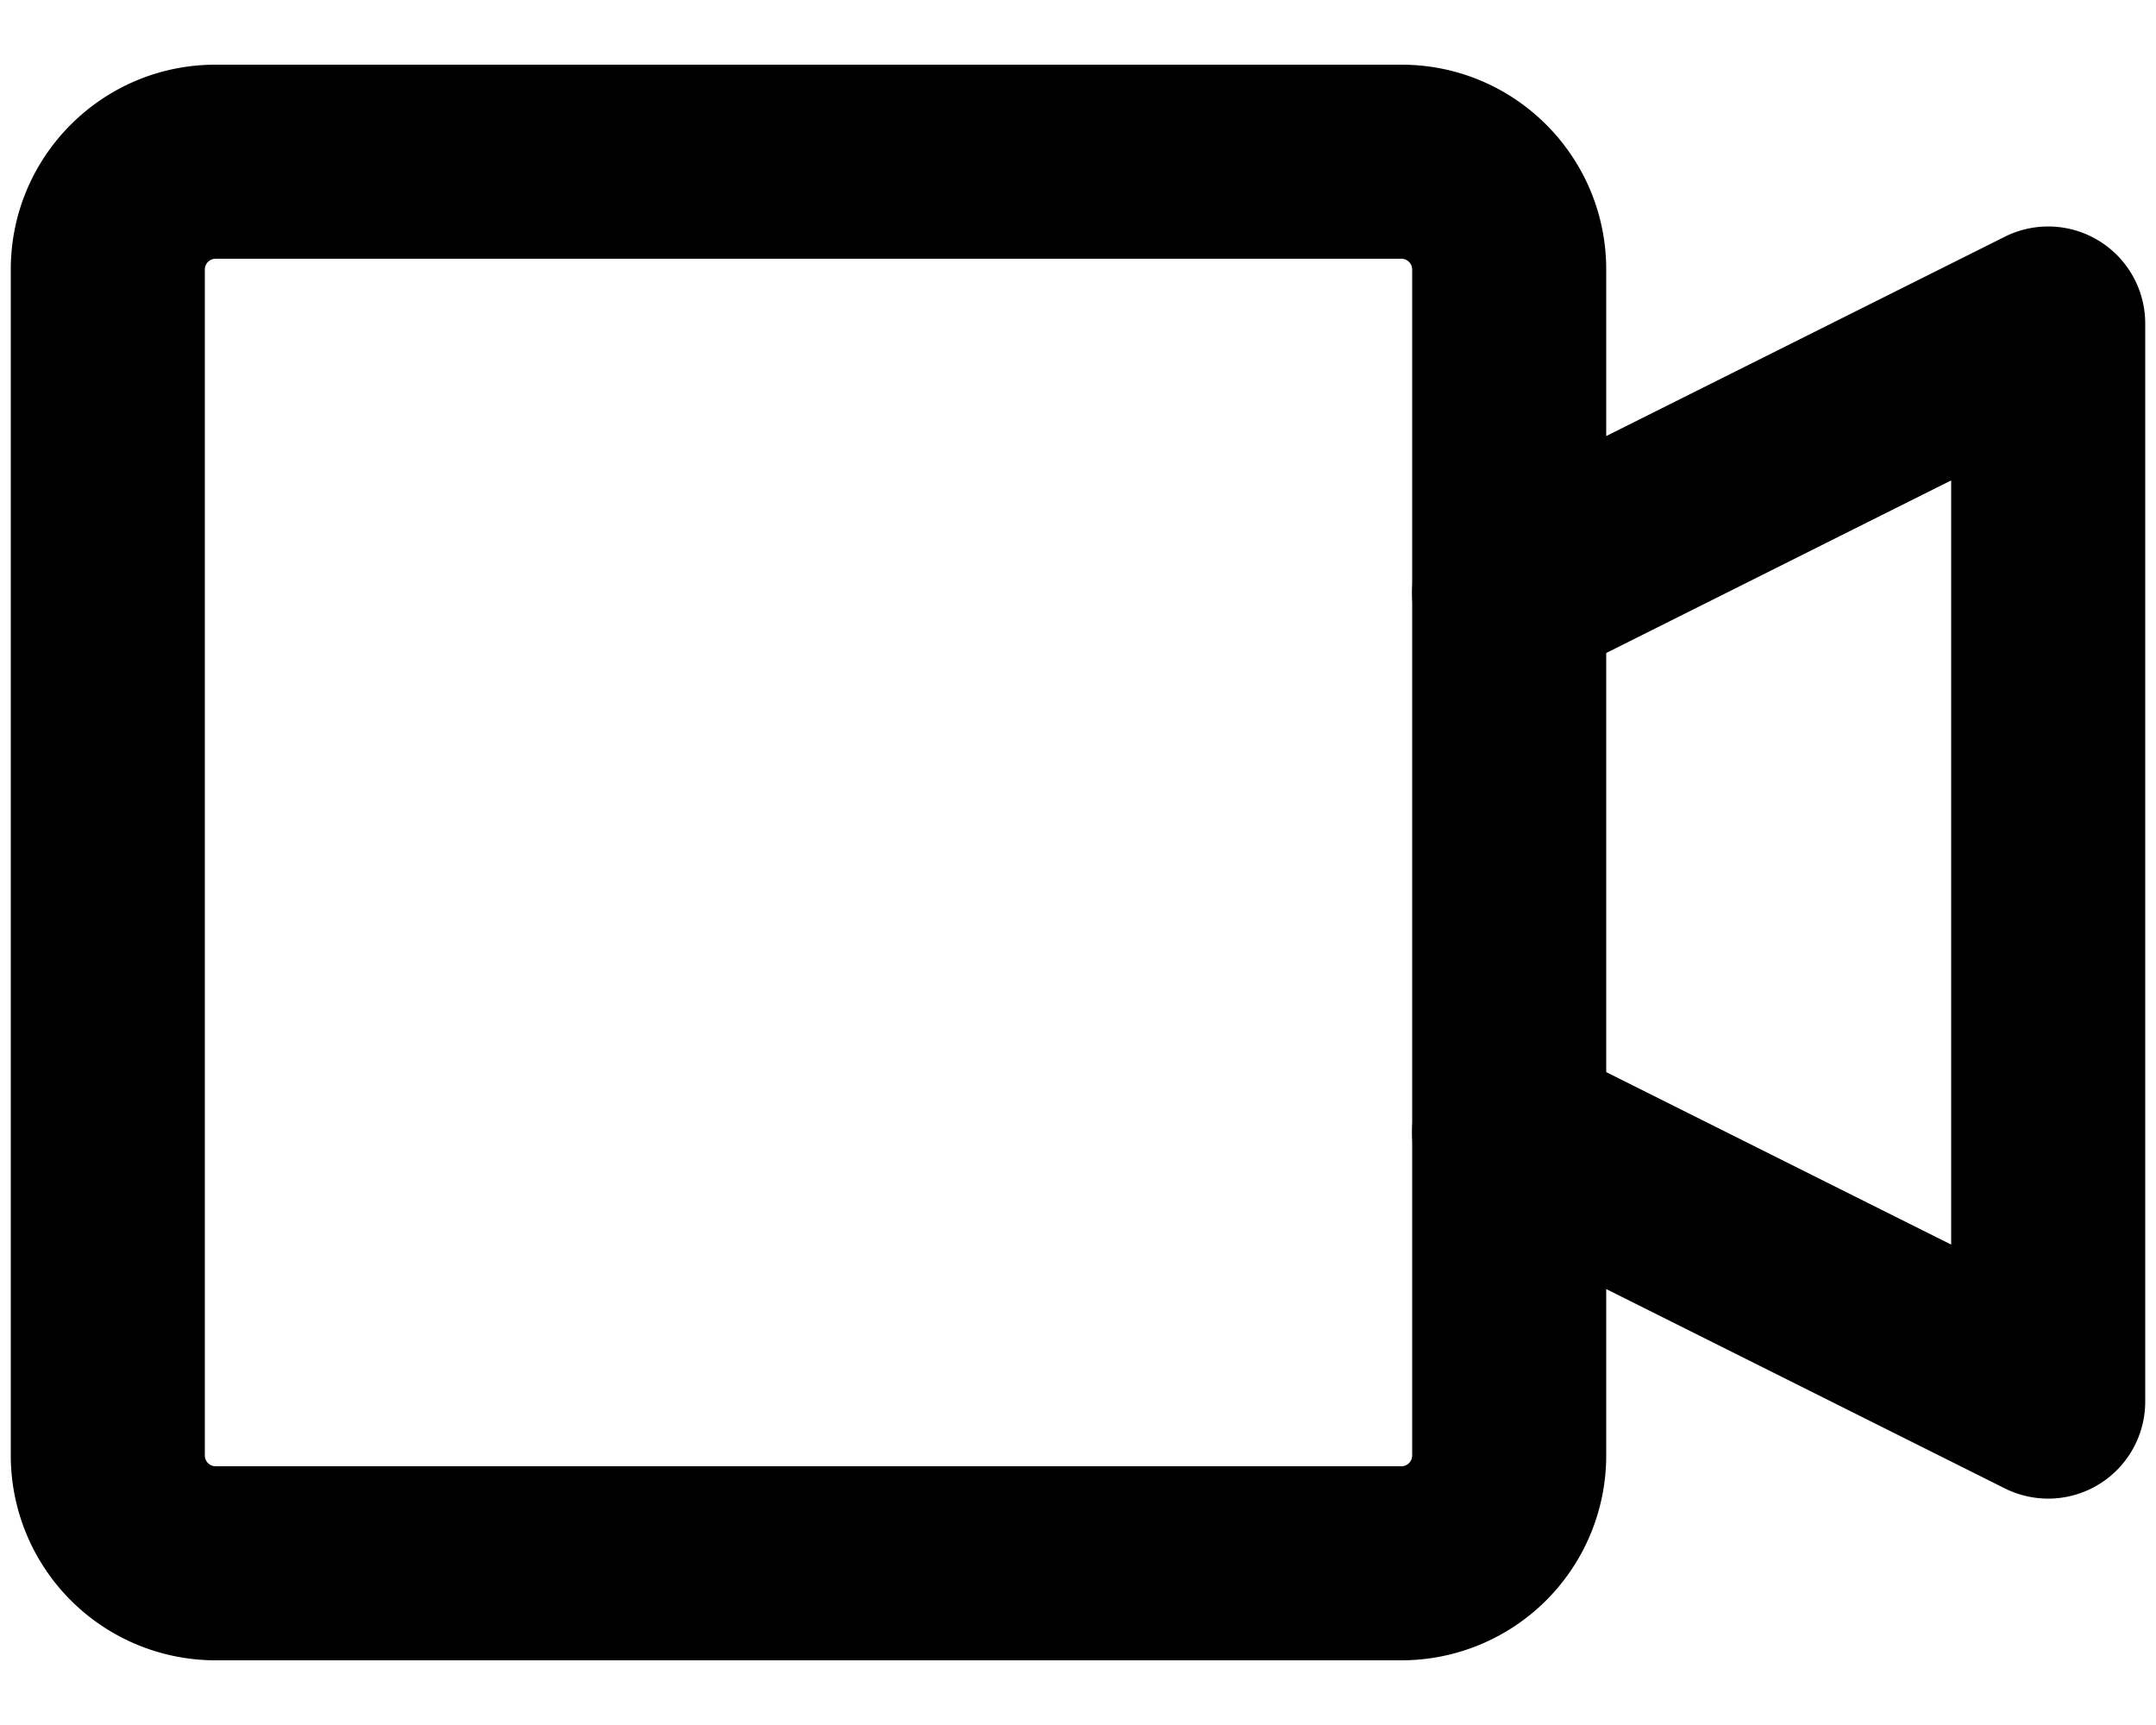 <svg width="20" height="16" viewBox="0 0 20 16" fill="none" xmlns="http://www.w3.org/2000/svg">
  <path fill-rule="evenodd" clip-rule="evenodd" d="M2 2.4a.1.1 0 0 0-.1.1v11a.1.1 0 0 0 .1.1h11a.1.1 0 0 0 .1-.1v-11a.1.1 0 0 0-.1-.1H2Zm-1.9.1C.1 1.45.95.6 2 .6h11c1.049 0 1.9.85 1.9 1.9v11a1.9 1.9 0 0 1-1.9 1.9H2a1.9 1.9 0 0 1-1.9-1.9v-11Z" fill="currentColor"/>
  <path fill-rule="evenodd" clip-rule="evenodd" d="M19.473 2.235A.9.9 0 0 1 19.9 3v10a.9.9 0 0 1-1.303.805l-5-2.5a.9.9 0 1 1 .805-1.61l3.698 1.849V4.456l-3.698 1.85a.9.9 0 0 1-.805-1.61l5-2.5a.9.9 0 0 1 .876.039Z" fill="currentColor"/>
</svg>
